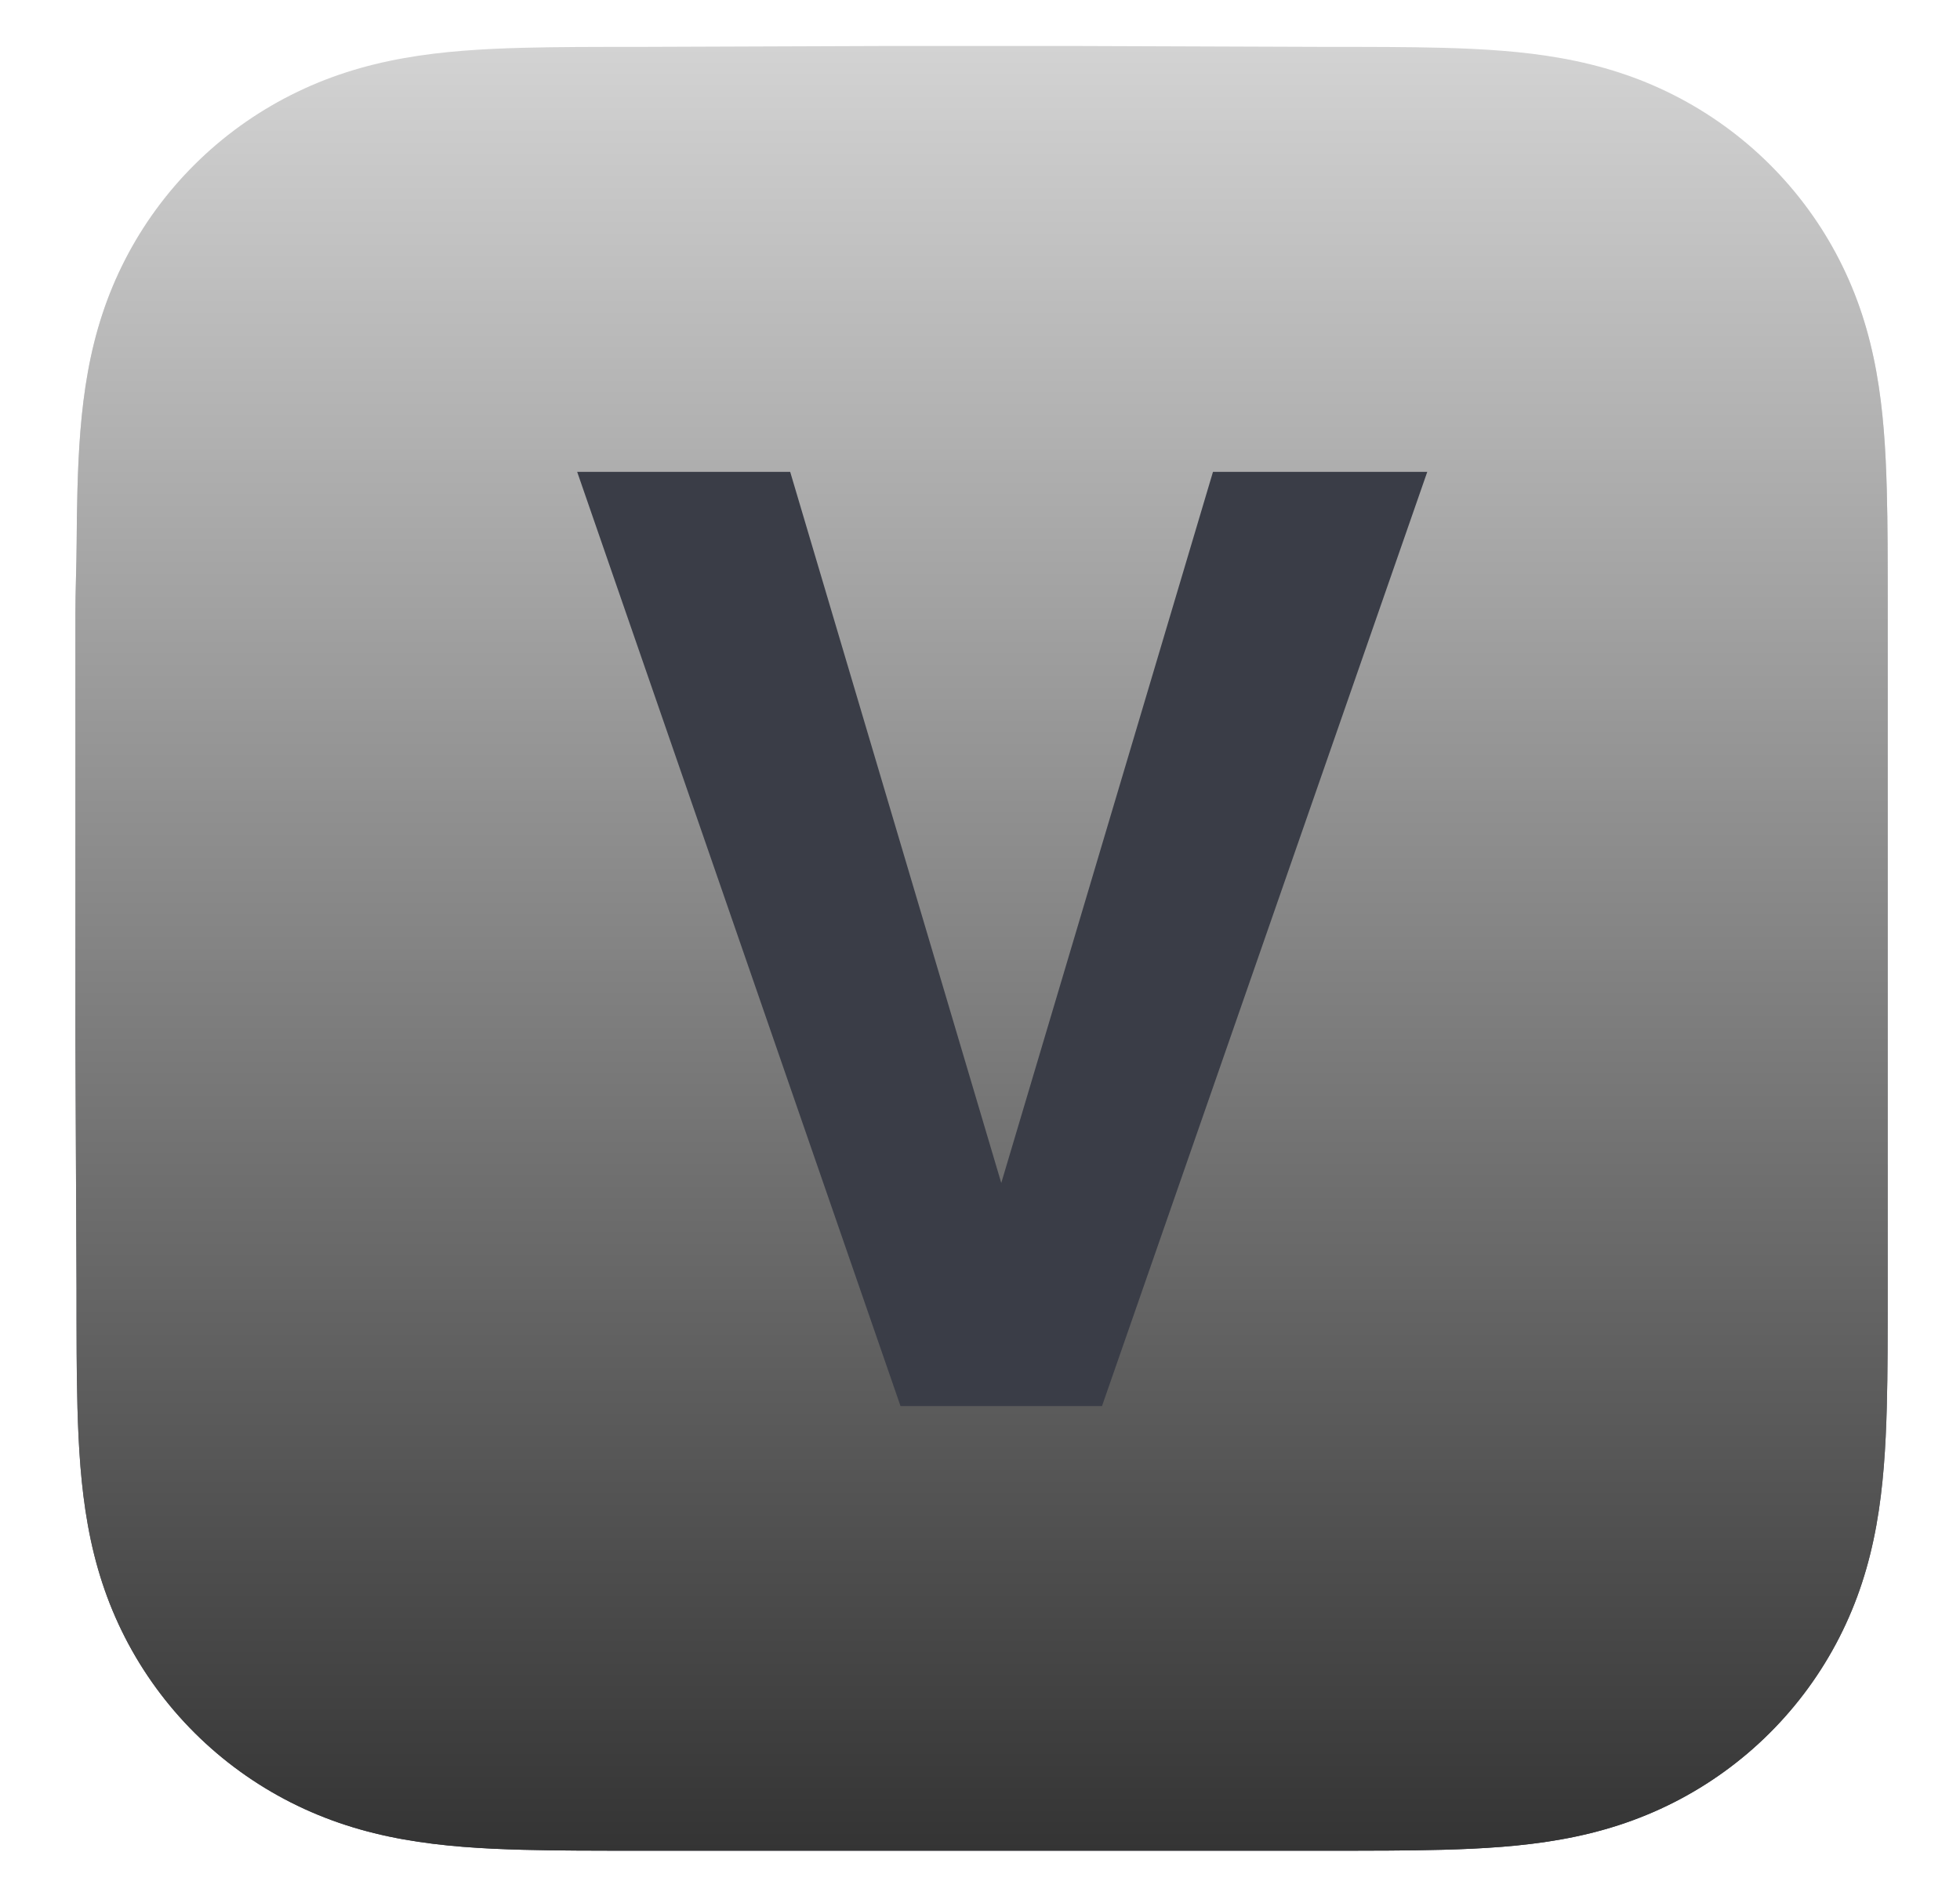 <svg width="895" height="864" viewBox="0 0 895 864" fill="none" xmlns="http://www.w3.org/2000/svg">
<g filter="url(#filter0_dii_69_159)">
<path fill-rule="evenodd" clip-rule="evenodd" d="M861.991 262.627C861.991 252.845 861.995 243.062 861.935 233.279C861.886 225.038 861.79 216.799 861.565 208.562C861.079 190.609 860.016 172.502 856.809 154.749C853.557 136.741 848.246 119.98 839.877 103.617C831.65 87.534 820.903 72.817 808.08 60.058C795.26 47.299 780.475 36.605 764.317 28.418C747.866 20.083 731.015 14.797 712.908 11.56C695.076 8.372 676.886 7.315 658.856 6.83C650.577 6.607 642.299 6.513 634.018 6.462C624.188 6.402 614.358 6.407 604.528 6.407L490.39 6H405.023L292.905 6.407C283.055 6.407 273.206 6.402 263.357 6.462C255.059 6.513 246.766 6.607 238.471 6.83C220.398 7.315 202.167 8.373 184.293 11.565C166.162 14.801 149.286 20.085 132.813 28.414C116.621 36.602 101.804 47.297 88.957 60.058C76.112 72.816 65.345 87.53 57.102 103.61C48.71 119.981 43.389 136.752 40.129 154.77C36.92 172.516 35.856 190.617 35.367 208.562C35.144 216.8 35.047 225.039 34.997 233.279C34.937 243.063 34.432 255.216 34.432 264.999L34.435 375.089L34.432 460.998L34.942 573.427C34.942 583.223 34.938 593.019 34.997 602.815C35.047 611.067 35.144 619.317 35.368 627.566C35.856 645.542 36.922 663.675 40.134 681.452C43.393 699.484 48.713 716.269 57.098 732.653C65.342 748.759 76.111 763.495 88.957 776.272C101.803 789.049 116.616 799.757 132.805 807.956C149.288 816.302 166.173 821.595 184.314 824.836C202.18 828.029 220.405 829.088 238.471 829.573C246.766 829.796 255.06 829.891 263.358 829.941C273.207 830.001 283.055 829.997 292.905 829.997L406.036 830H491.615L604.528 829.996C614.358 829.996 624.188 830.001 634.018 829.941C642.299 829.891 650.577 829.796 658.856 829.573C676.893 829.087 695.089 828.027 712.929 824.832C731.025 821.591 747.868 816.3 764.31 807.959C780.471 799.761 795.259 789.051 808.08 776.272C820.901 763.497 831.647 748.763 839.874 732.66C848.248 716.268 853.559 699.475 856.813 681.431C860.017 663.661 861.079 645.535 861.566 627.566C861.79 619.316 861.886 611.066 861.935 602.815C861.996 593.019 861.991 583.223 861.991 573.427C861.991 573.427 861.985 462.983 861.985 460.998V374.999C861.985 373.533 861.991 262.627 861.991 262.627Z" fill="url(#paint0_linear_69_159)"/>
<path fill-rule="evenodd" clip-rule="evenodd" d="M861.991 262.627C861.991 252.845 861.995 243.062 861.935 233.279C861.886 225.038 861.79 216.799 861.565 208.562C861.079 190.609 860.016 172.502 856.809 154.749C853.557 136.741 848.246 119.98 839.877 103.617C831.65 87.534 820.903 72.817 808.08 60.058C795.26 47.299 780.475 36.605 764.317 28.418C747.866 20.083 731.015 14.797 712.908 11.56C695.076 8.372 676.886 7.315 658.856 6.83C650.577 6.607 642.299 6.513 634.018 6.462C624.188 6.402 614.358 6.407 604.528 6.407L490.39 6H405.023L292.905 6.407C283.055 6.407 273.206 6.402 263.357 6.462C255.059 6.513 246.766 6.607 238.471 6.83C220.398 7.315 202.167 8.373 184.293 11.565C166.162 14.801 149.286 20.085 132.813 28.414C116.621 36.602 101.804 47.297 88.957 60.058C76.112 72.816 65.345 87.53 57.102 103.61C48.71 119.981 43.389 136.752 40.129 154.77C36.92 172.516 35.856 190.617 35.367 208.562C35.144 216.8 35.047 225.039 34.997 233.279C34.937 243.063 34.432 255.216 34.432 264.999L34.435 375.089L34.432 460.998L34.942 573.427C34.942 583.223 34.938 593.019 34.997 602.815C35.047 611.067 35.144 619.317 35.368 627.566C35.856 645.542 36.922 663.675 40.134 681.452C43.393 699.484 48.713 716.269 57.098 732.653C65.342 748.759 76.111 763.495 88.957 776.272C101.803 789.049 116.616 799.757 132.805 807.956C149.288 816.302 166.173 821.595 184.314 824.836C202.18 828.029 220.405 829.088 238.471 829.573C246.766 829.796 255.06 829.891 263.358 829.941C273.207 830.001 283.055 829.997 292.905 829.997L406.036 830H491.615L604.528 829.996C614.358 829.996 624.188 830.001 634.018 829.941C642.299 829.891 650.577 829.796 658.856 829.573C676.893 829.087 695.089 828.027 712.929 824.832C731.025 821.591 747.868 816.3 764.31 807.959C780.471 799.761 795.259 789.051 808.08 776.272C820.901 763.497 831.647 748.763 839.874 732.66C848.248 716.268 853.559 699.475 856.813 681.431C860.017 663.661 861.079 645.535 861.566 627.566C861.79 619.316 861.886 611.066 861.935 602.815C861.996 593.019 861.991 583.223 861.991 573.427C861.991 573.427 861.985 462.983 861.985 460.998V374.999C861.985 373.533 861.991 262.627 861.991 262.627Z" fill="url(#paint1_linear_69_159)"/>
</g>
<g style="mix-blend-mode:overlay" filter="url(#filter1_d_69_159)">
<path d="M443.398 533.938L543.887 196.438H641.738L493.203 623H428.75L443.398 533.938ZM350.82 196.438L451.016 533.938L466.25 623H401.211L253.555 196.438H350.82Z" fill="#3A3D47"/>
</g>
<defs>
<filter id="filter0_dii_69_159" x="14.432" y="0" width="867.559" height="864" filterUnits="userSpaceOnUse" color-interpolation-filters="sRGB">
<feFlood flood-opacity="0" result="BackgroundImageFix"/>
<feColorMatrix in="SourceAlpha" type="matrix" values="0 0 0 0 0 0 0 0 0 0 0 0 0 0 0 0 0 0 127 0" result="hardAlpha"/>
<feOffset dy="14"/>
<feGaussianBlur stdDeviation="10"/>
<feColorMatrix type="matrix" values="0 0 0 0 0 0 0 0 0 0 0 0 0 0 0 0 0 0 0.25 0"/>
<feBlend mode="normal" in2="BackgroundImageFix" result="effect1_dropShadow_69_159"/>
<feBlend mode="normal" in="SourceGraphic" in2="effect1_dropShadow_69_159" result="shape"/>
<feColorMatrix in="SourceAlpha" type="matrix" values="0 0 0 0 0 0 0 0 0 0 0 0 0 0 0 0 0 0 127 0" result="hardAlpha"/>
<feOffset dy="4"/>
<feGaussianBlur stdDeviation="1"/>
<feComposite in2="hardAlpha" operator="arithmetic" k2="-1" k3="1"/>
<feColorMatrix type="matrix" values="0 0 0 0 1 0 0 0 0 1 0 0 0 0 1 0 0 0 0.44 0"/>
<feBlend mode="normal" in2="shape" result="effect2_innerShadow_69_159"/>
<feColorMatrix in="SourceAlpha" type="matrix" values="0 0 0 0 0 0 0 0 0 0 0 0 0 0 0 0 0 0 127 0" result="hardAlpha"/>
<feOffset dy="-3"/>
<feGaussianBlur stdDeviation="2"/>
<feComposite in2="hardAlpha" operator="arithmetic" k2="-1" k3="1"/>
<feColorMatrix type="matrix" values="0 0 0 0 0 0 0 0 0 0 0 0 0 0 0 0 0 0 0.25 0"/>
<feBlend mode="normal" in2="effect2_innerShadow_69_159" result="effect3_innerShadow_69_159"/>
</filter>
<filter id="filter1_d_69_159" x="253.555" y="196.438" width="406.184" height="453.562" filterUnits="userSpaceOnUse" color-interpolation-filters="sRGB">
<feFlood flood-opacity="0" result="BackgroundImageFix"/>
<feColorMatrix in="SourceAlpha" type="matrix" values="0 0 0 0 0 0 0 0 0 0 0 0 0 0 0 0 0 0 127 0" result="hardAlpha"/>
<feOffset dx="10" dy="19"/>
<feGaussianBlur stdDeviation="4"/>
<feComposite in2="hardAlpha" operator="out"/>
<feColorMatrix type="matrix" values="0 0 0 0 0 0 0 0 0 0 0 0 0 0 0 0 0 0 0.5 0"/>
<feBlend mode="normal" in2="BackgroundImageFix" result="effect1_dropShadow_69_159"/>
<feBlend mode="normal" in="SourceGraphic" in2="effect1_dropShadow_69_159" result="shape"/>
</filter>
<linearGradient id="paint0_linear_69_159" x1="448.212" y1="6" x2="448.212" y2="830" gradientUnits="userSpaceOnUse">
<stop stop-color="white"/>
<stop offset="1" stop-color="#3A3D47"/>
</linearGradient>
<linearGradient id="paint1_linear_69_159" x1="448.212" y1="6" x2="448.212" y2="830" gradientUnits="userSpaceOnUse">
<stop stop-color="#D3D3D3"/>
<stop offset="1" stop-color="#343434"/>
</linearGradient>
</defs>
</svg>
